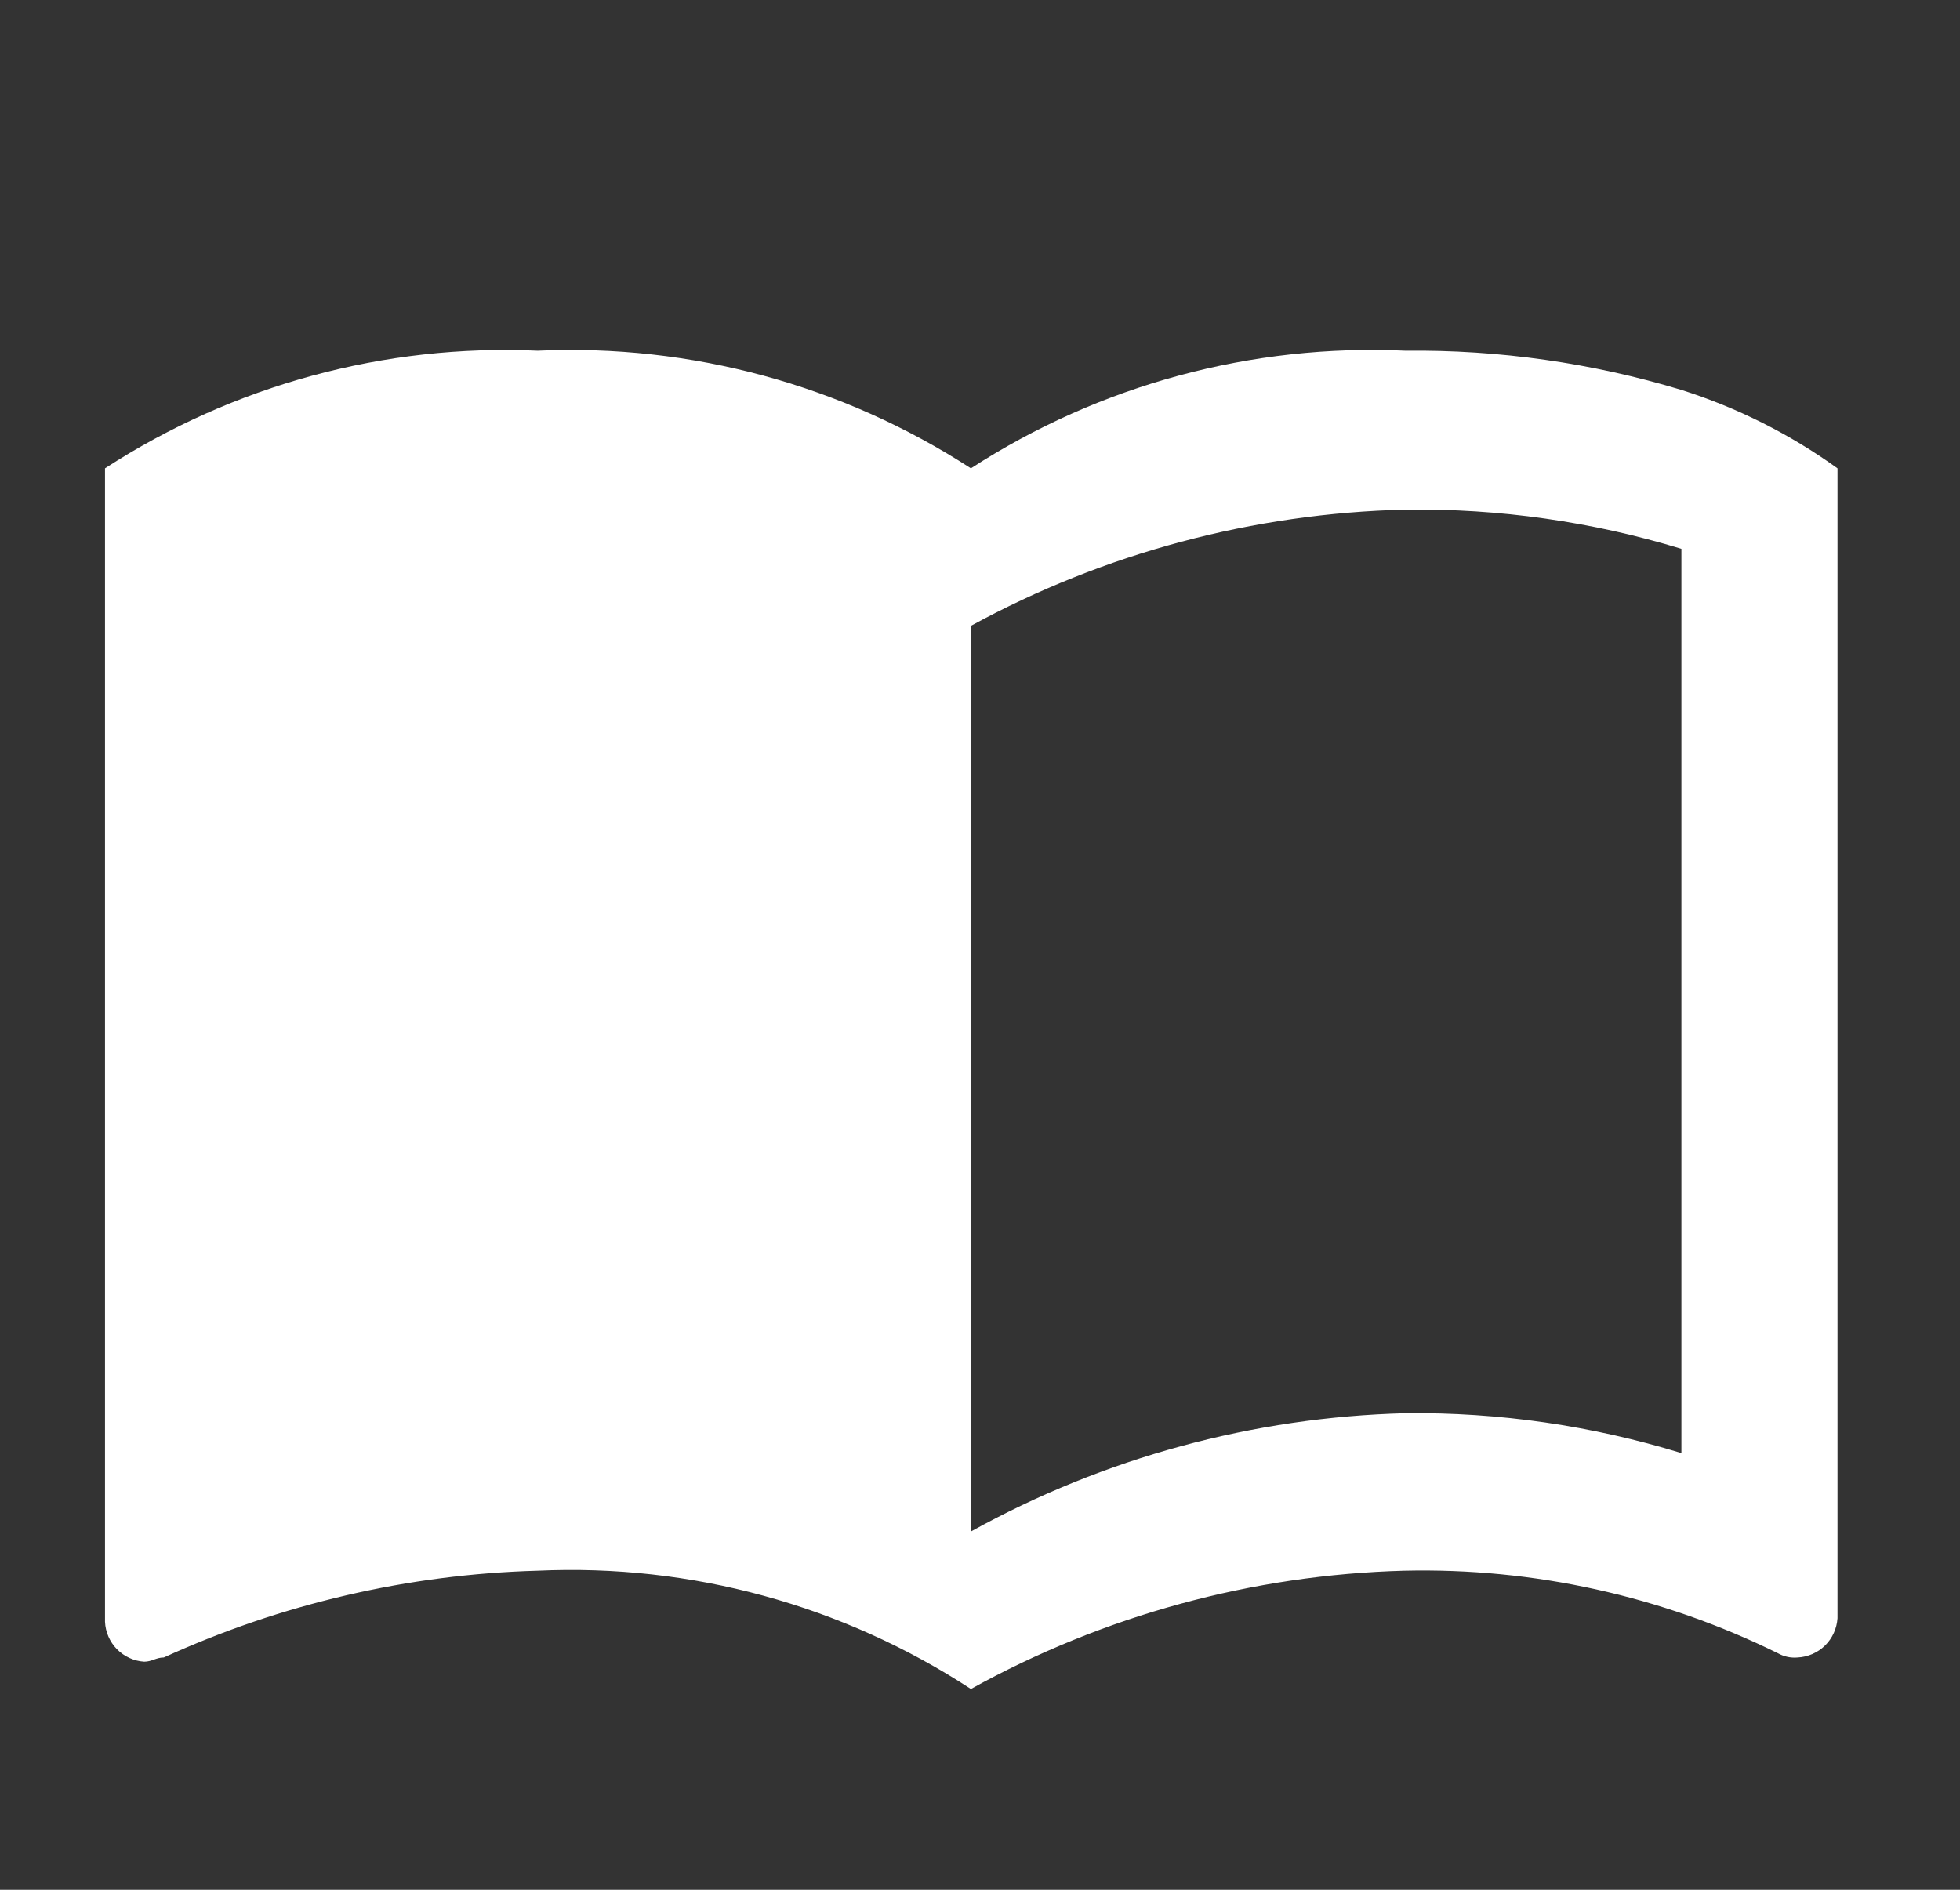 <svg width="28" height="27" viewBox="0 0 28 27" fill="none" xmlns="http://www.w3.org/2000/svg">
<rect x="0" y="0" width="28" height="27" fill="#333333" stroke="none"/>
<g clip-path="url(#clip0_261_149152)">
<path d="M24.02 5.571C22.743 5.185 21.414 4.996 20.08 5.011C17.885 4.91 15.714 5.497 13.87 6.691C12.032 5.499 9.868 4.912 7.68 5.011C5.495 4.913 3.335 5.501 1.5 6.691V23.171C1.507 23.319 1.568 23.458 1.671 23.563C1.775 23.668 1.913 23.732 2.06 23.741C2.17 23.741 2.23 23.681 2.34 23.681C4.019 22.914 5.835 22.492 7.68 22.441C9.87 22.341 12.035 22.932 13.87 24.131C15.768 23.08 17.891 22.5 20.06 22.441C21.909 22.398 23.741 22.803 25.4 23.621C25.485 23.669 25.583 23.69 25.68 23.681C25.827 23.674 25.967 23.613 26.072 23.51C26.177 23.407 26.24 23.268 26.25 23.121V6.691C25.571 6.202 24.818 5.824 24.02 5.571ZM24.02 20.761C22.744 20.369 21.415 20.176 20.08 20.191C17.904 20.247 15.774 20.827 13.87 21.881V8.941C15.778 7.901 17.907 7.332 20.08 7.281C21.414 7.263 22.744 7.452 24.02 7.841V20.761Z" fill="white"/>
</g>
<defs>
<clipPath id="clip0_261_149152">
<rect width="27" height="27" fill="white" transform="translate(0.5)"/>
</clipPath>
</defs>
</svg>
